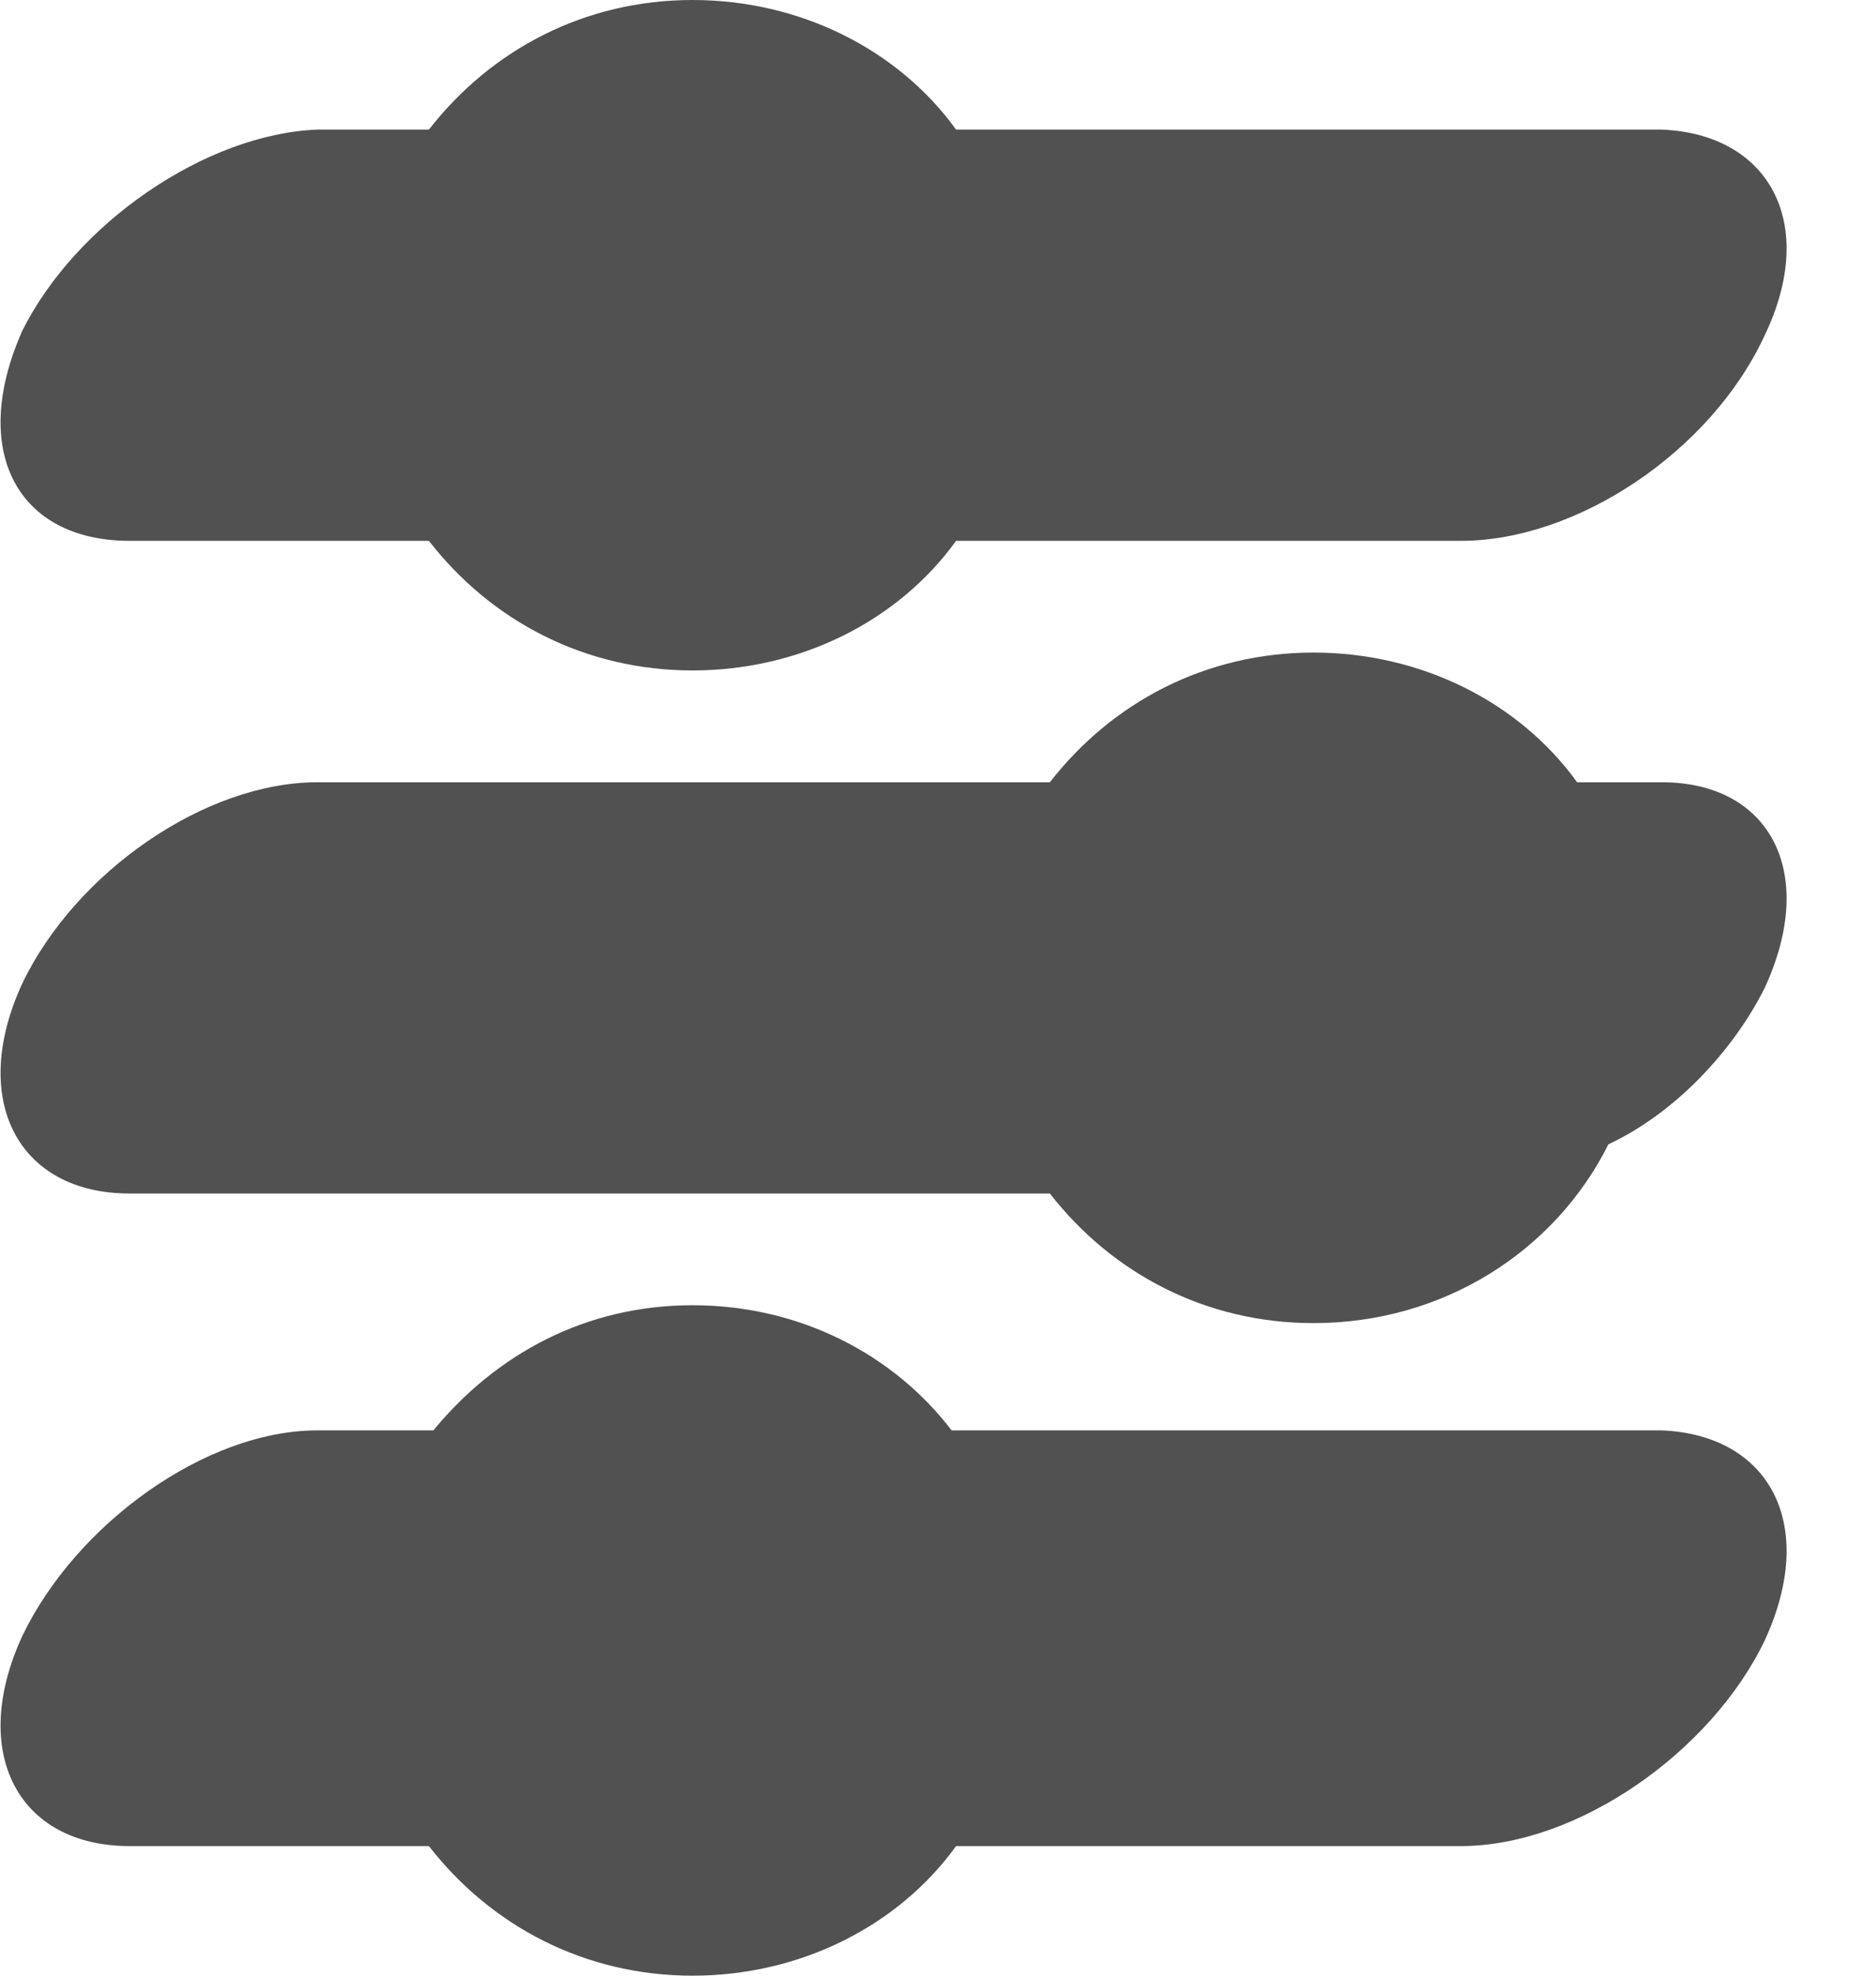 <svg width="19" height="20" viewBox="0 0 19 20" fill="none" xmlns="http://www.w3.org/2000/svg">
<g clip-path="url(#clip0_1382_1206)">
<path fill-rule="evenodd" clip-rule="evenodd" d="M16.832 14.48H9.638C9.05 13.71 8.099 13.213 7.014 13.213C5.928 13.213 5.023 13.71 4.389 14.48H3.213C2.081 14.48 0.769 15.43 0.226 16.561C-0.317 17.738 0.181 18.688 1.312 18.688H4.344C4.977 19.502 5.928 20 7.014 20C8.099 20 9.095 19.502 9.683 18.688H14.796C15.973 18.688 17.33 17.738 17.873 16.606C18.416 15.43 17.919 14.525 16.832 14.48Z" fill="#515151"/>
<path fill-rule="evenodd" clip-rule="evenodd" d="M16.832 7.919H15.973C15.385 7.104 14.389 6.606 13.303 6.606C12.217 6.606 11.267 7.104 10.633 7.919H3.213C2.081 7.919 0.769 8.824 0.226 9.955C-0.317 11.131 0.181 12.082 1.312 12.082H10.633C11.267 12.896 12.217 13.394 13.303 13.394C14.615 13.394 15.746 12.67 16.29 11.584C16.968 11.267 17.556 10.634 17.873 10C18.416 8.824 17.919 7.919 16.832 7.919Z" fill="#515151"/>
<path fill-rule="evenodd" clip-rule="evenodd" d="M1.312 5.475H4.344C4.977 6.29 5.928 6.787 7.014 6.787C8.099 6.787 9.095 6.29 9.683 5.475H14.796C15.973 5.475 17.33 4.57 17.873 3.394C18.416 2.262 17.919 1.357 16.832 1.312H9.683C9.095 0.498 8.099 0 7.014 0C5.928 0 4.977 0.498 4.344 1.312H3.213C2.081 1.357 0.769 2.262 0.226 3.348C-0.317 4.57 0.181 5.475 1.312 5.475Z" fill="#515151"/>
</g>
<defs>
<clipPath id="clip0_1382_1206">
<rect width="18.099" height="20" fill="white"/>
</clipPath>
</defs>
</svg>
